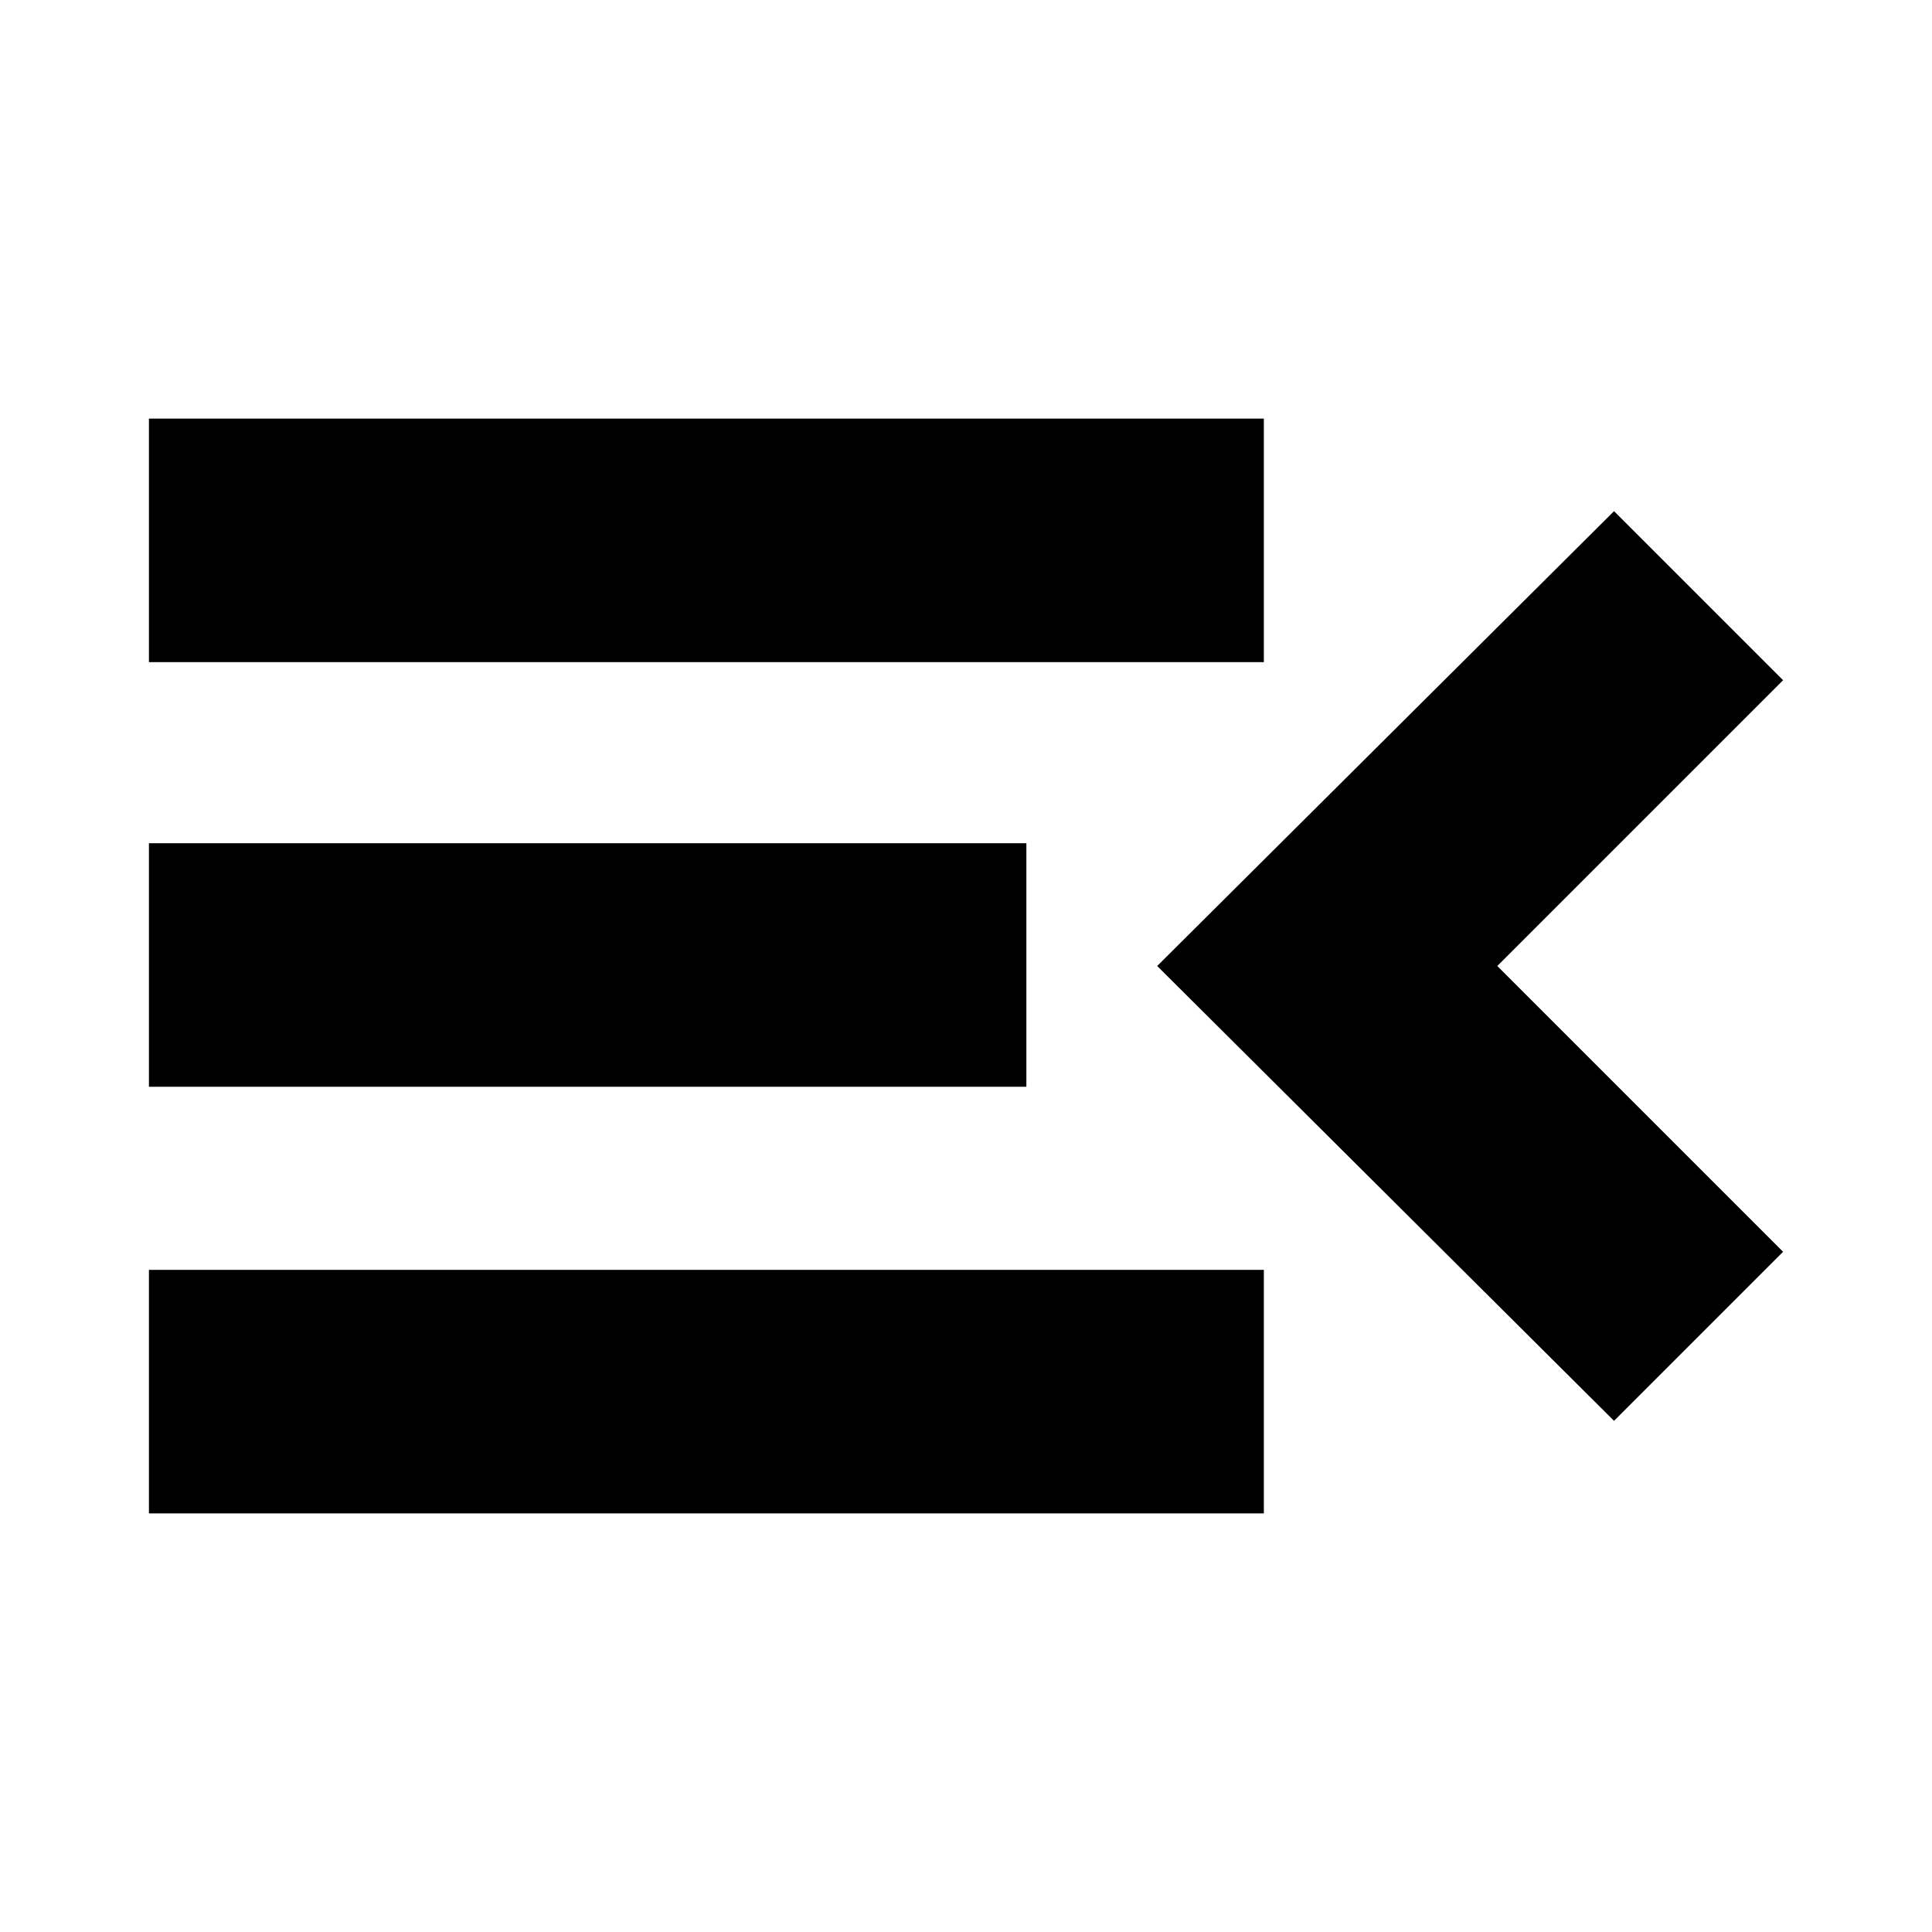 <svg xmlns="http://www.w3.org/2000/svg" height="24" width="24"><path d="M1.85 18.8V15.775H15.7V18.8ZM1.85 13.5V10.475H12.75V13.5ZM1.85 8.225V5.2H15.7V8.225ZM20.05 17.65 14.375 12 20.05 6.35 22.15 8.45 18.6 12 22.15 15.55Z"/></svg>